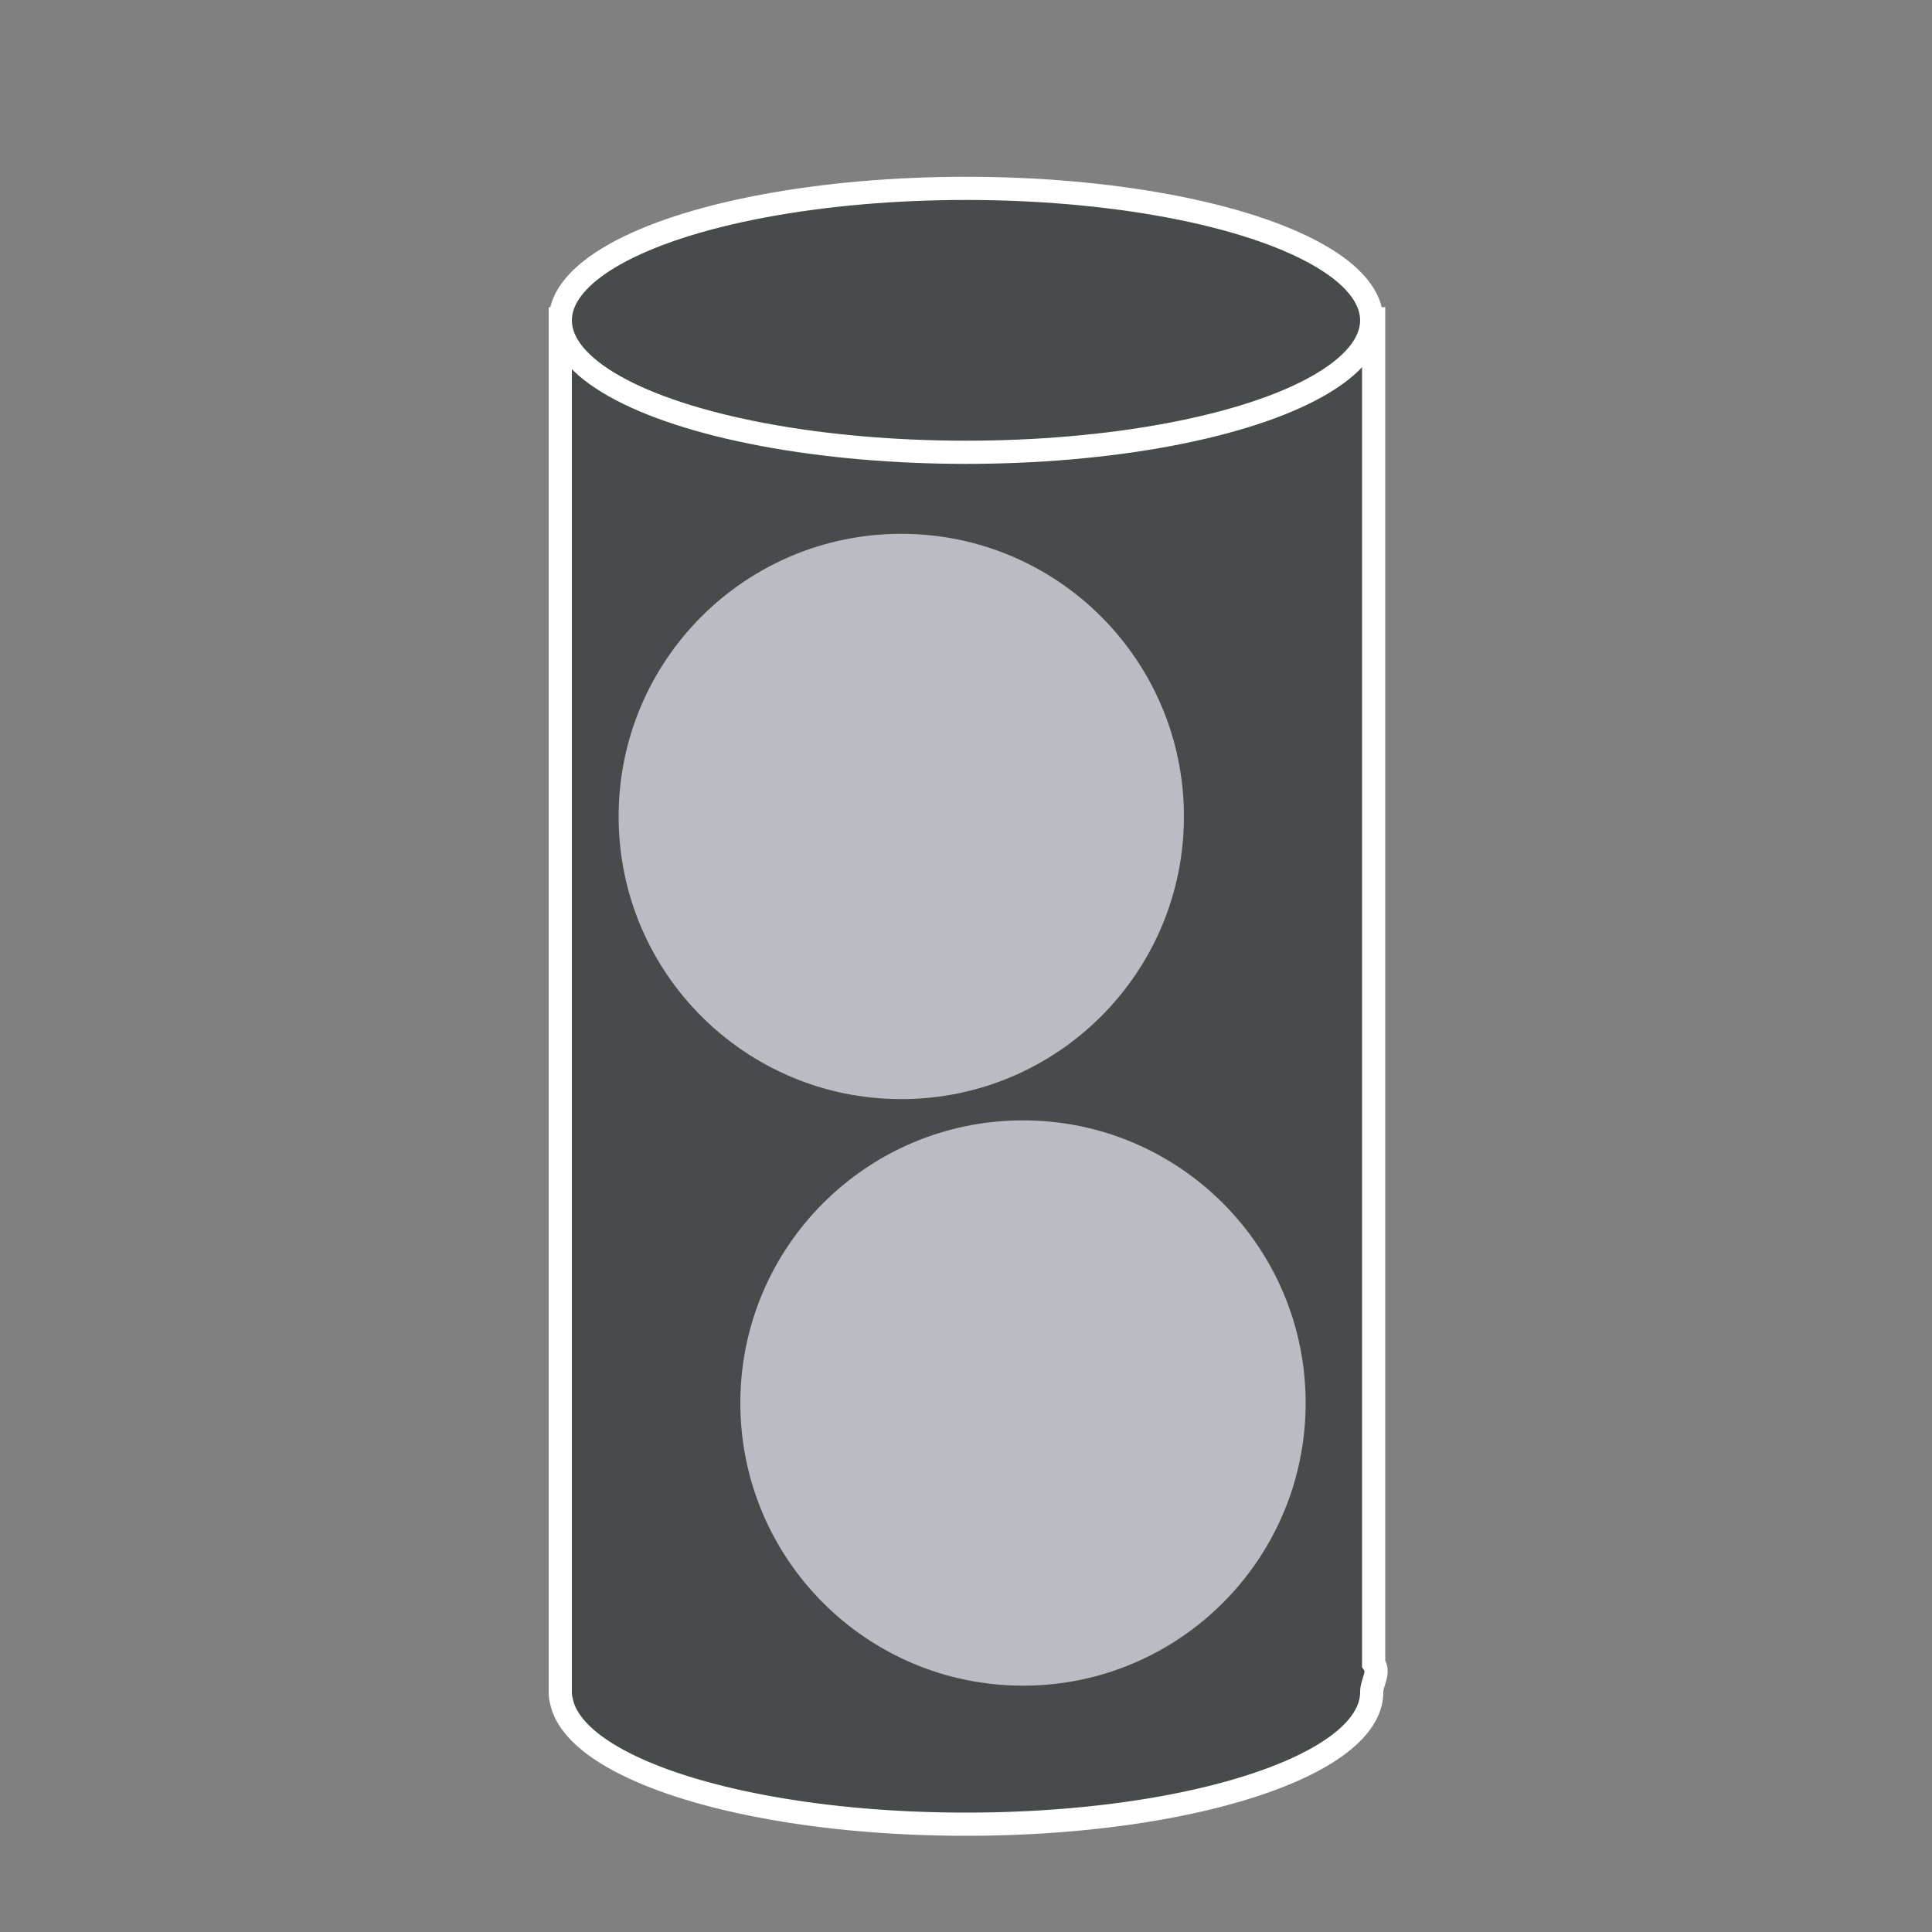 <svg id="Componentes" xmlns="http://www.w3.org/2000/svg" viewBox="0 0 100 100">
  <rect x="0" y="0" width="100" height="100" fill="#808080" stroke="none"/>
  <title>sensor_tilt</title>
  <path d="M71,87.58c0,3.78-9.4,6.84-21,6.84-11.16,0-20.29-2.83-20.95-6.42a1.51,1.51,0,0,1-.05-.42V16.5H71.1V86.11C71.43,86.58,71,87.07,71,87.58Z" fill="#474b4b" stroke="#fff" stroke-miterlimit="10" stroke-width="1.2"/>
  <path d="M29.05,88H29v-.42A1.51,1.51,0,0,0,29.05,88Z" fill="#9a9ea4" stroke="#fff" stroke-miterlimit="10" stroke-width="0.5"/>
  <ellipse cx="50" cy="16.58" rx="21" ry="6.83" fill="#474b4b" stroke="#fff" stroke-miterlimit="10" stroke-width="1.2"/>
  <circle cx="46.65" cy="42.26" r="14.63" fill="#b9bcc2"/>
  <circle cx="52.95" cy="72.62" r="14.63" fill="#b9bcc2"/>
</svg>
